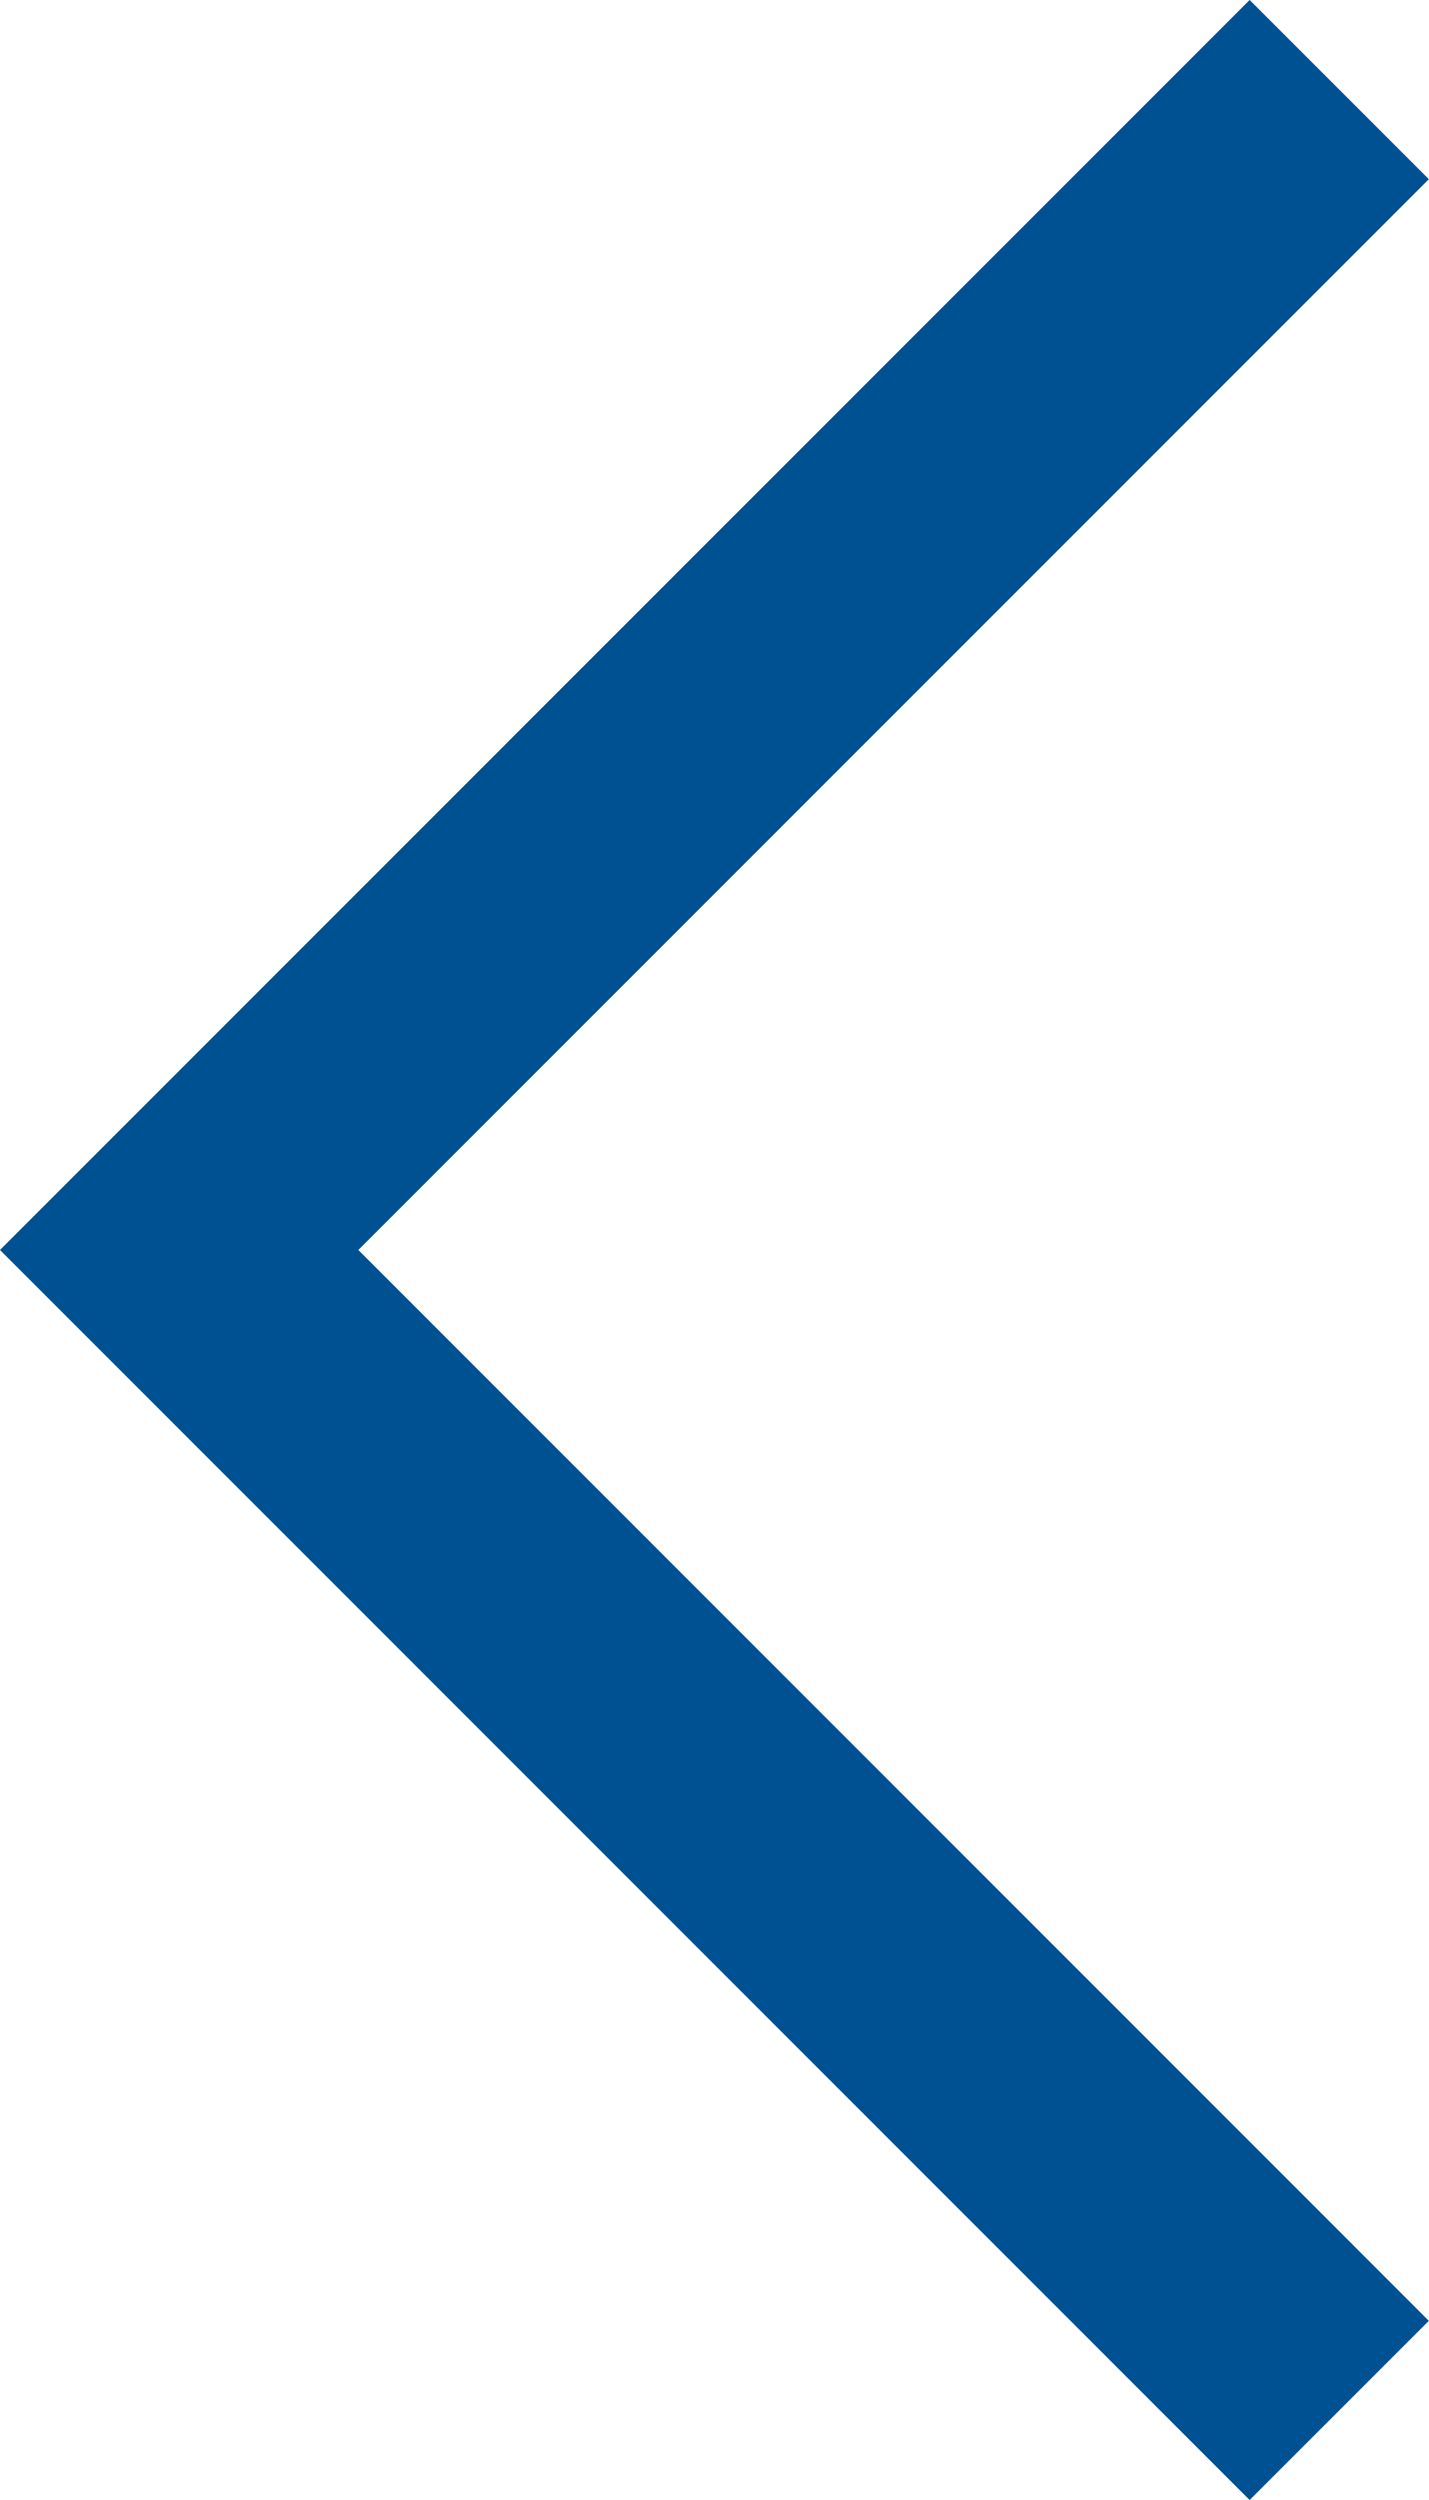 <?xml version="1.0" encoding="UTF-8"?>
<svg xmlns="http://www.w3.org/2000/svg" viewBox="0 0 22.557 39.457">
  <defs>
    <style>.cls-1{fill:none;stroke:#005192;stroke-width:4px}</style>
  </defs>
  <path id="Path_183" data-name="Path 183" class="cls-1" d="M21.14 1.414L2.828 19.728 21.14 38.043"></path>
</svg>
